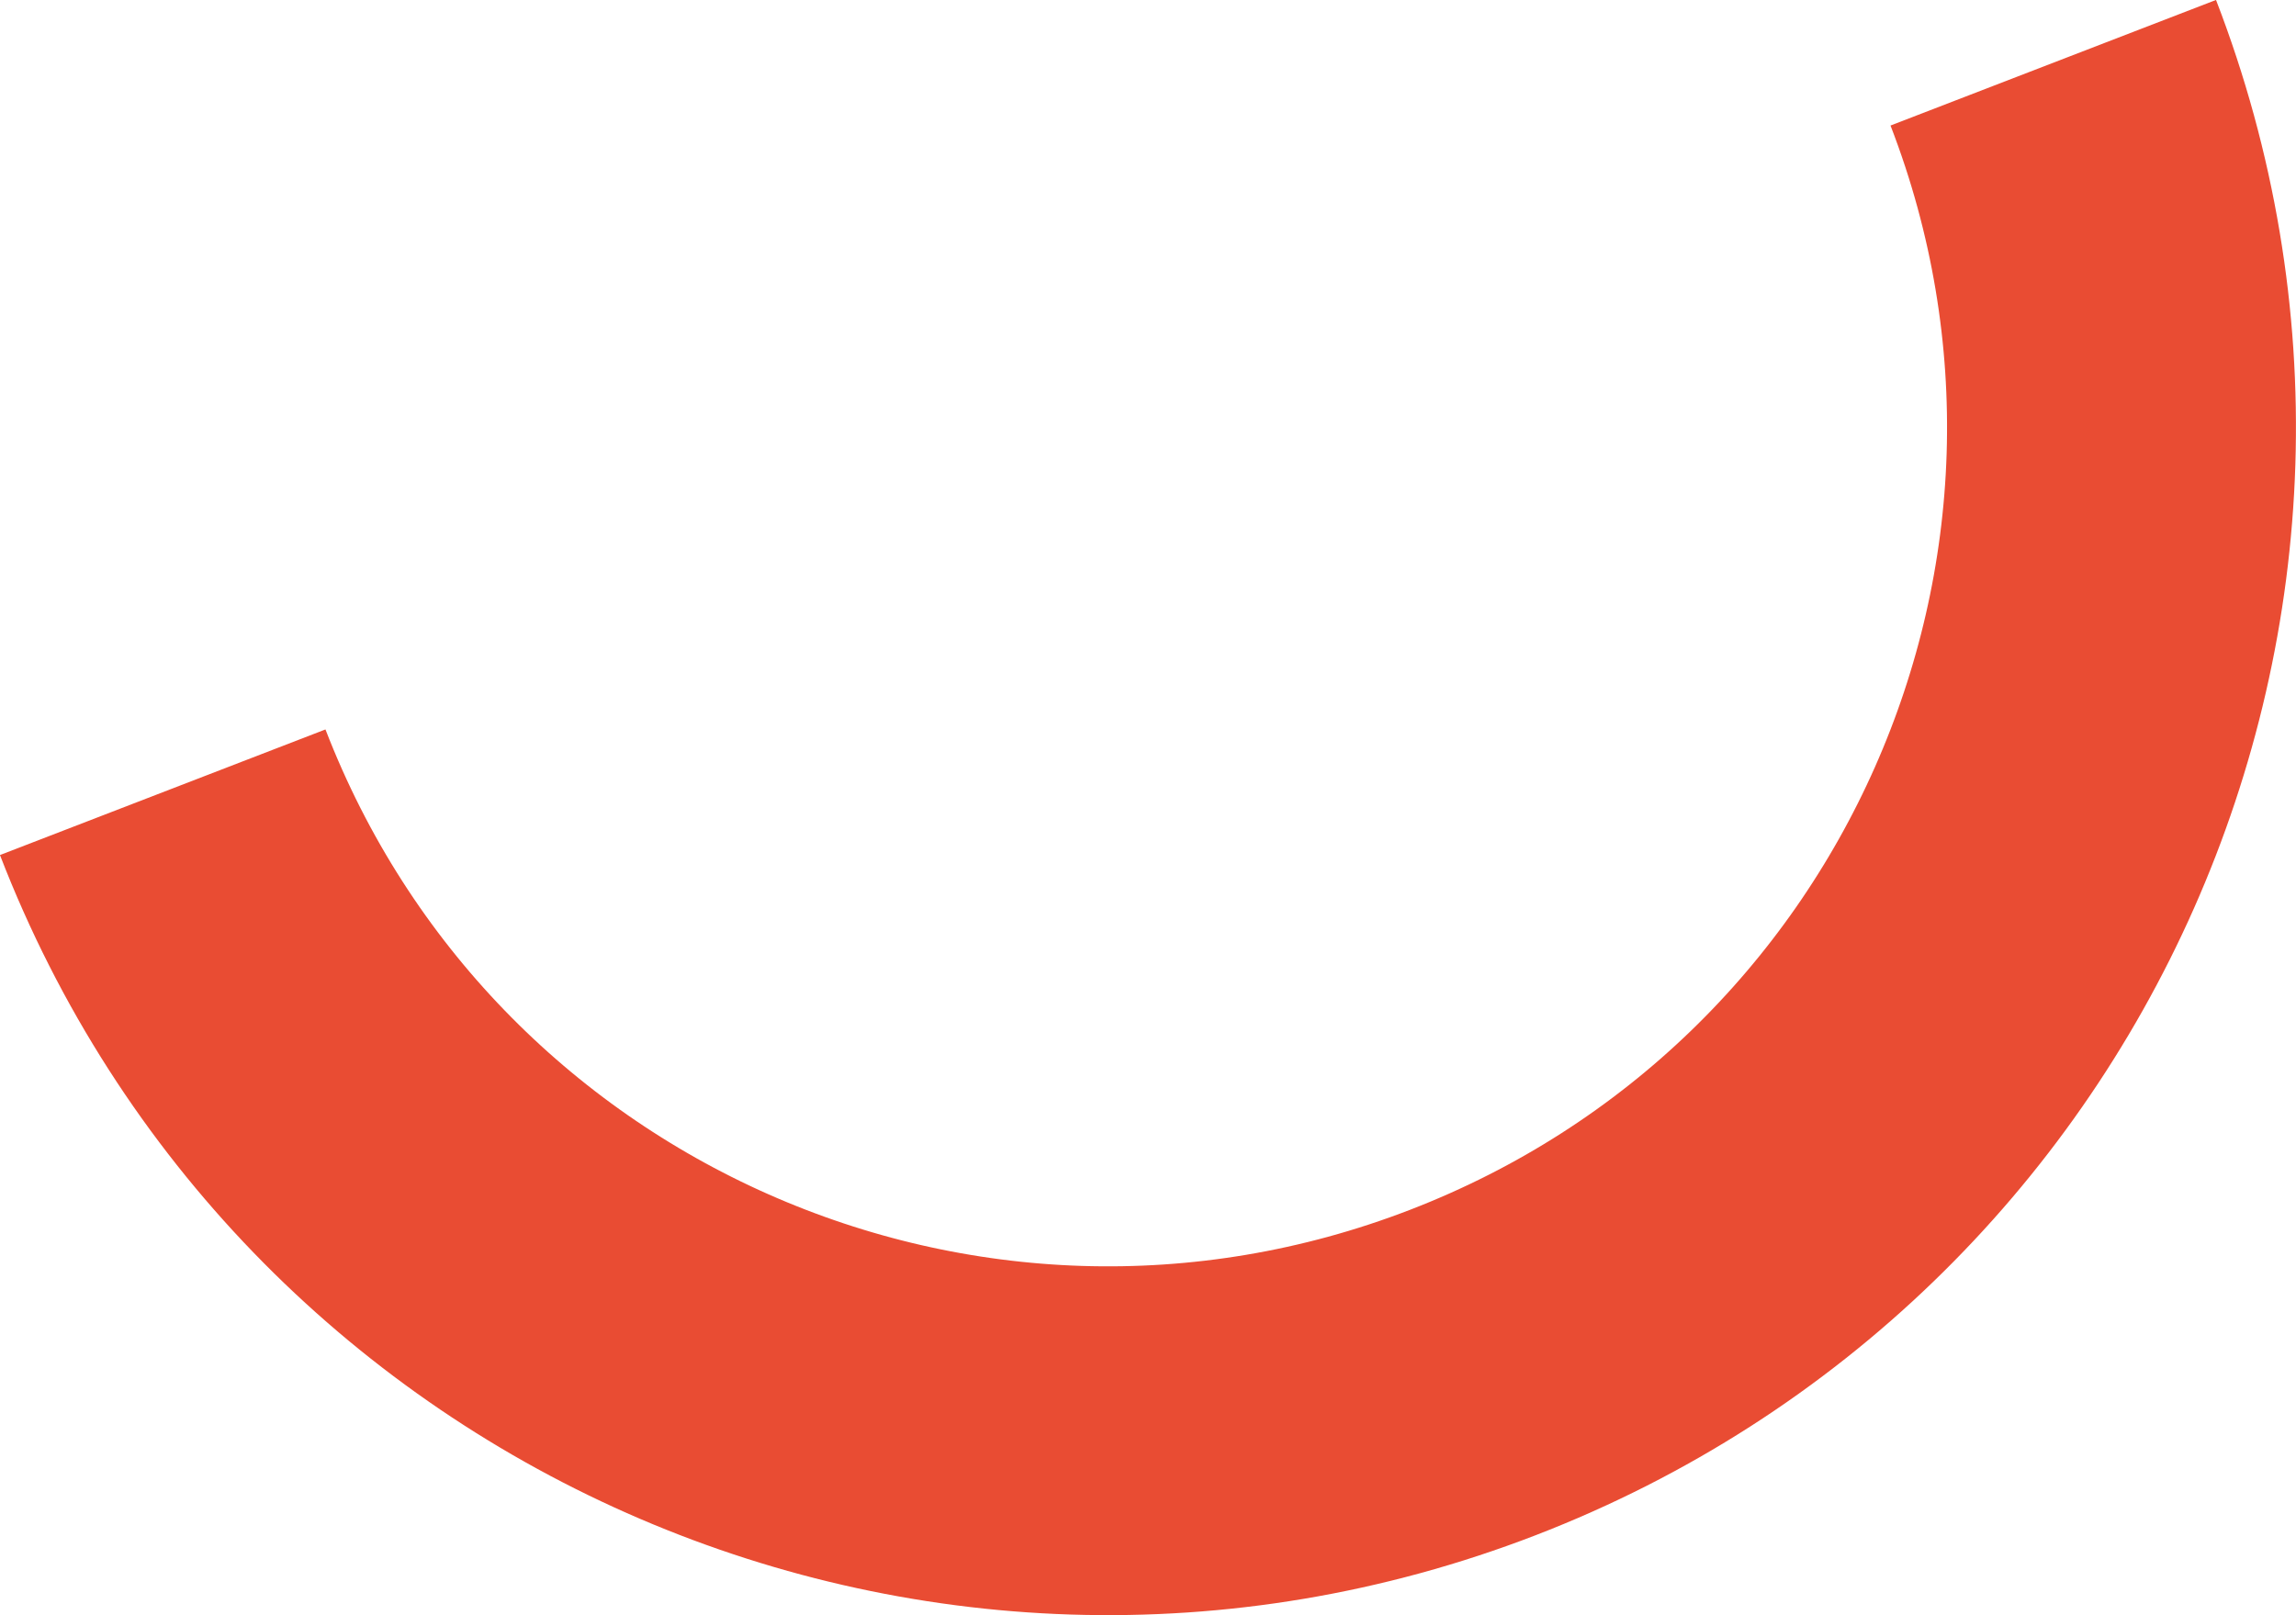 <?xml version="1.0" encoding="UTF-8"?>
<svg id="Layer_2" data-name="Layer 2" xmlns="http://www.w3.org/2000/svg" viewBox="0 0 377.6 265.71">
  <defs>
    <style>
      .cls-1 {
        fill: none;
        stroke: #e94c33;
        stroke-miterlimit: 10;
        stroke-width: 57.38px;
      }
    </style>
  </defs>
  <g id="BACKGROUND">
    <path class="cls-1" d="m26.76,130.33c33.14,85.86,129.6,128.6,215.46,95.46,85.86-33.14,128.6-129.6,95.46-215.47"/>
  </g>
</svg>